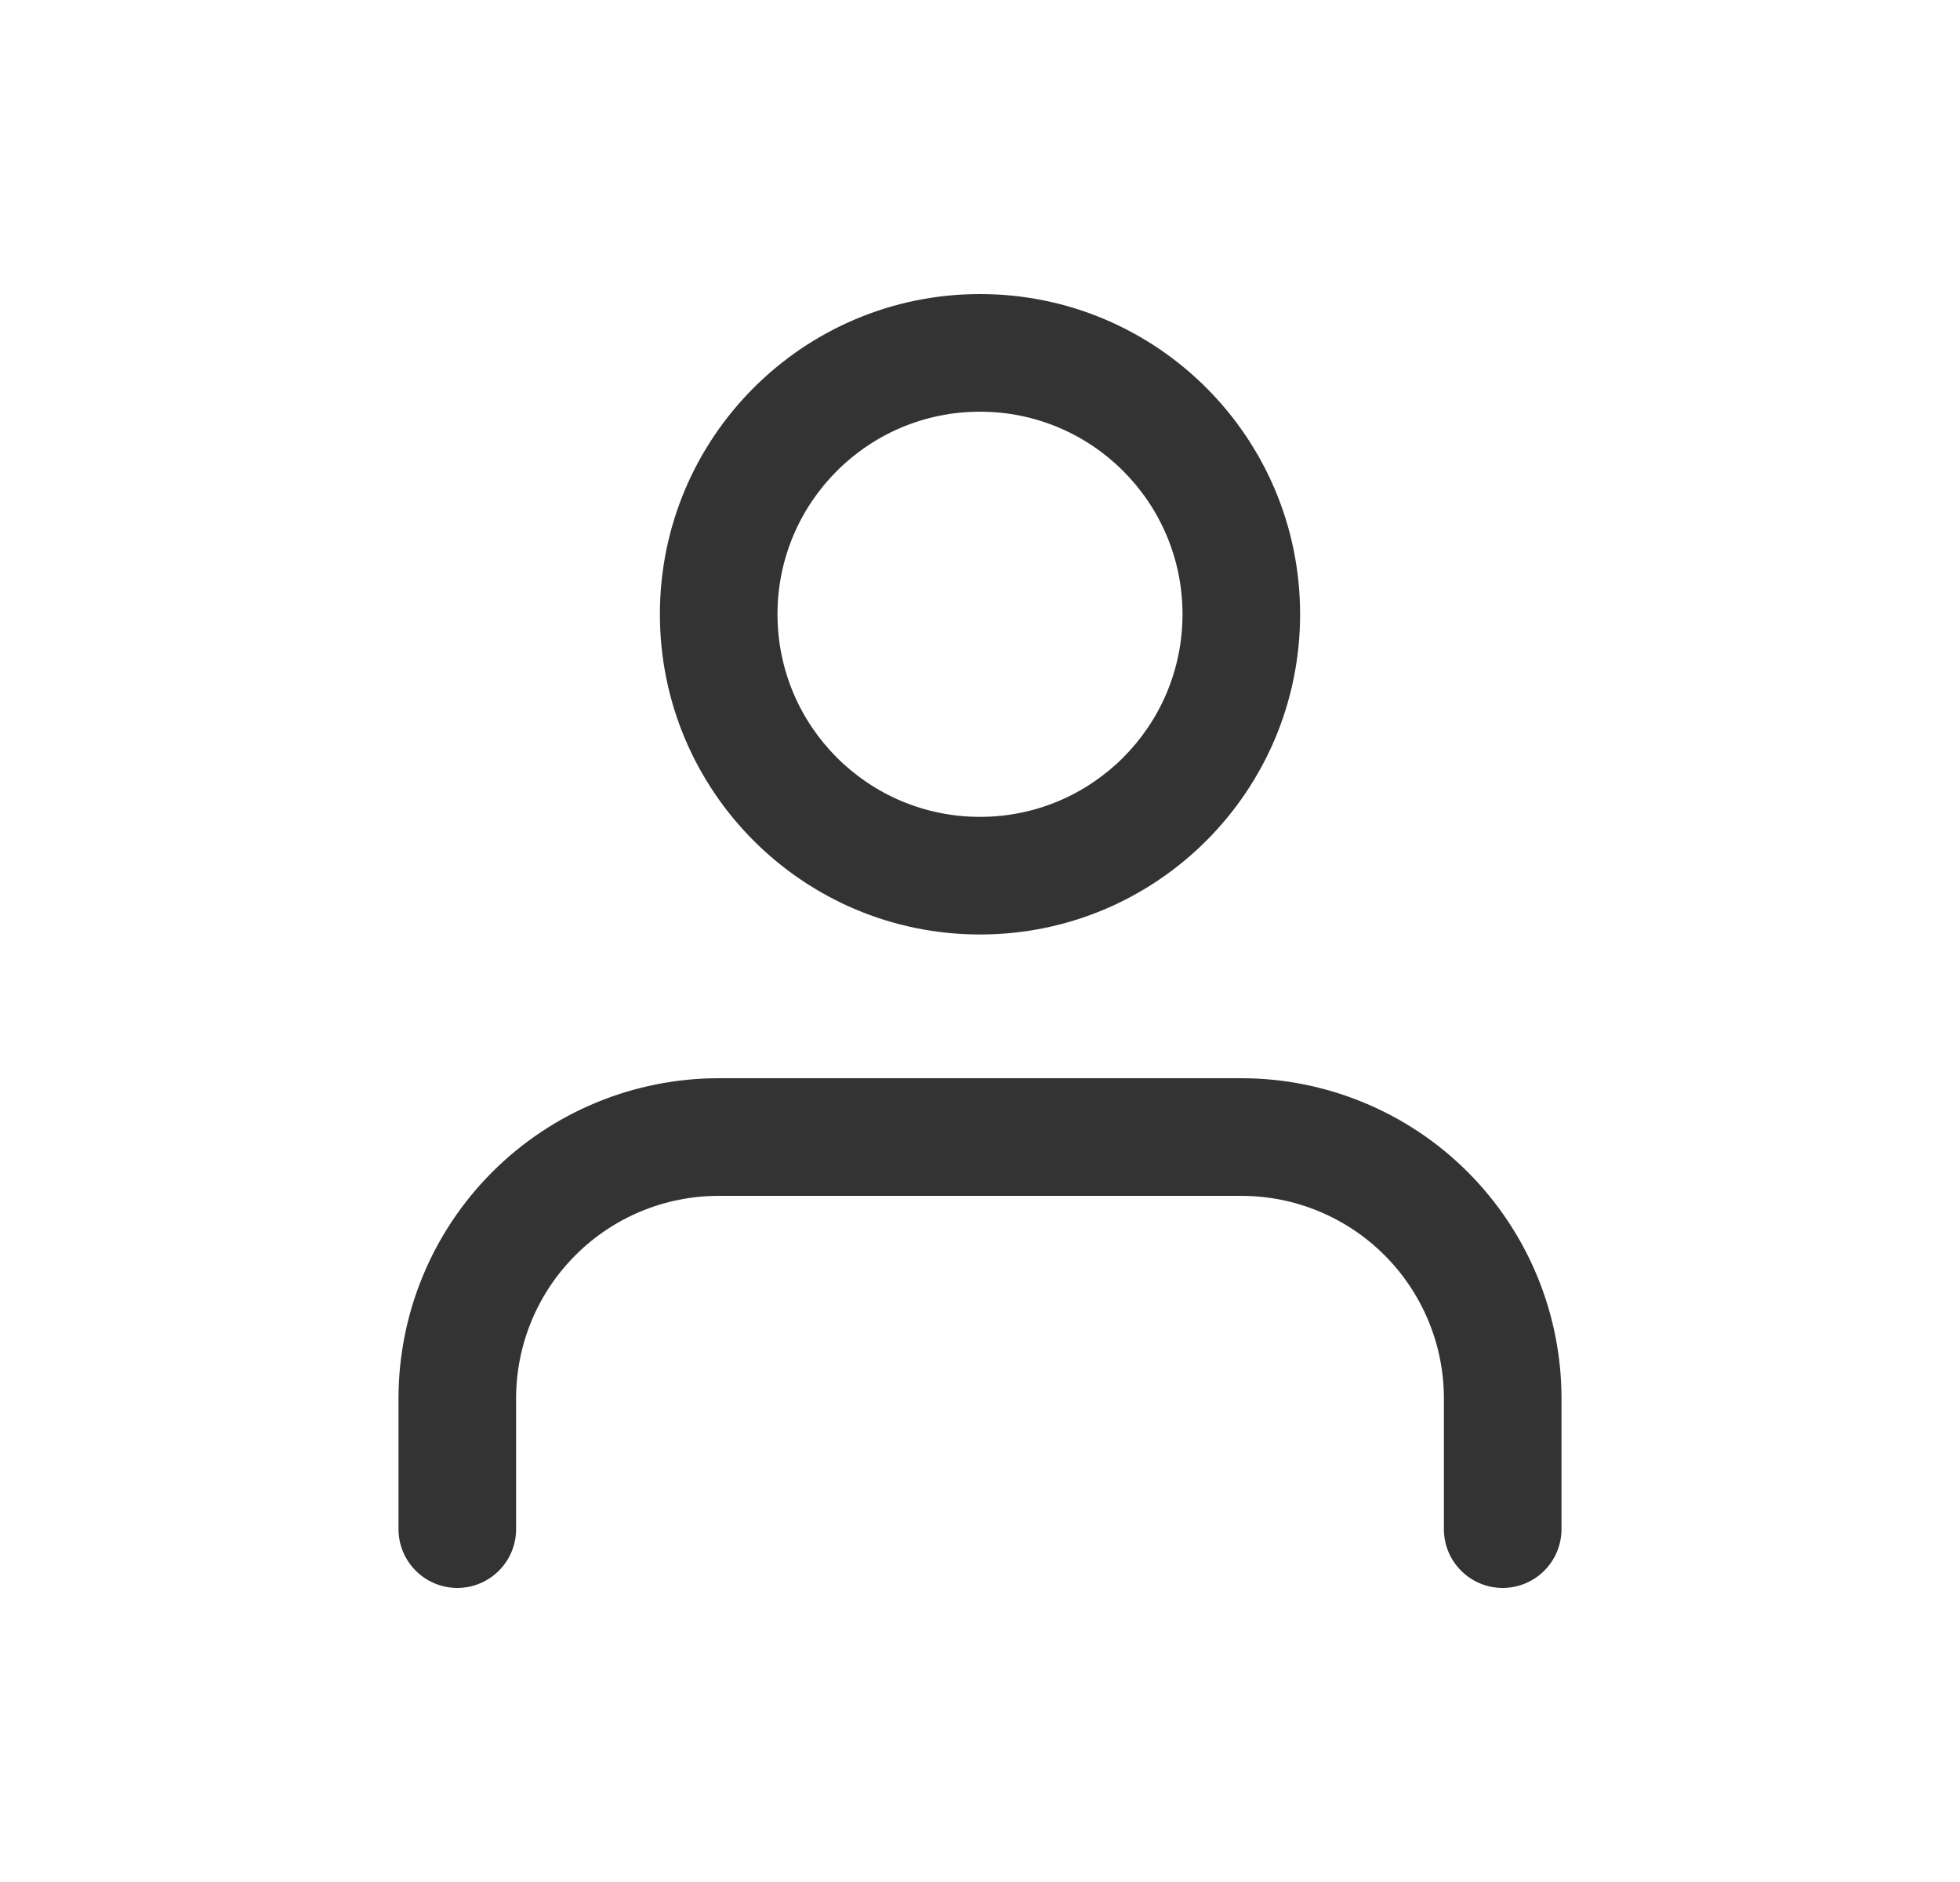 <svg width="25" height="24" viewBox="0 0 25 24" fill="none" xmlns="http://www.w3.org/2000/svg">
<path fill-rule="evenodd" clip-rule="evenodd" d="M9.917 7.833C9.917 6.407 11.073 5.25 12.5 5.25C13.927 5.25 15.083 6.407 15.083 7.833C15.083 9.26 13.927 10.417 12.5 10.417C11.073 10.417 9.917 9.26 9.917 7.833ZM12.5 3.75C10.245 3.75 8.417 5.578 8.417 7.833C8.417 10.088 10.245 11.917 12.5 11.917C14.755 11.917 16.583 10.088 16.583 7.833C16.583 5.578 14.755 3.75 12.5 3.75ZM9.167 13.75C8.084 13.75 7.045 14.18 6.279 14.946C5.513 15.712 5.083 16.75 5.083 17.833V19.5C5.083 19.914 5.419 20.25 5.833 20.25C6.247 20.25 6.583 19.914 6.583 19.5V17.833C6.583 17.148 6.855 16.491 7.34 16.007C7.824 15.522 8.481 15.25 9.167 15.25H15.833C16.518 15.25 17.175 15.522 17.66 16.007C18.144 16.491 18.417 17.148 18.417 17.833V19.5C18.417 19.914 18.752 20.25 19.167 20.25C19.581 20.25 19.917 19.914 19.917 19.5V17.833C19.917 16.75 19.486 15.712 18.721 14.946C17.955 14.18 16.916 13.75 15.833 13.75H9.167Z" fill="#333333"/>
</svg>
